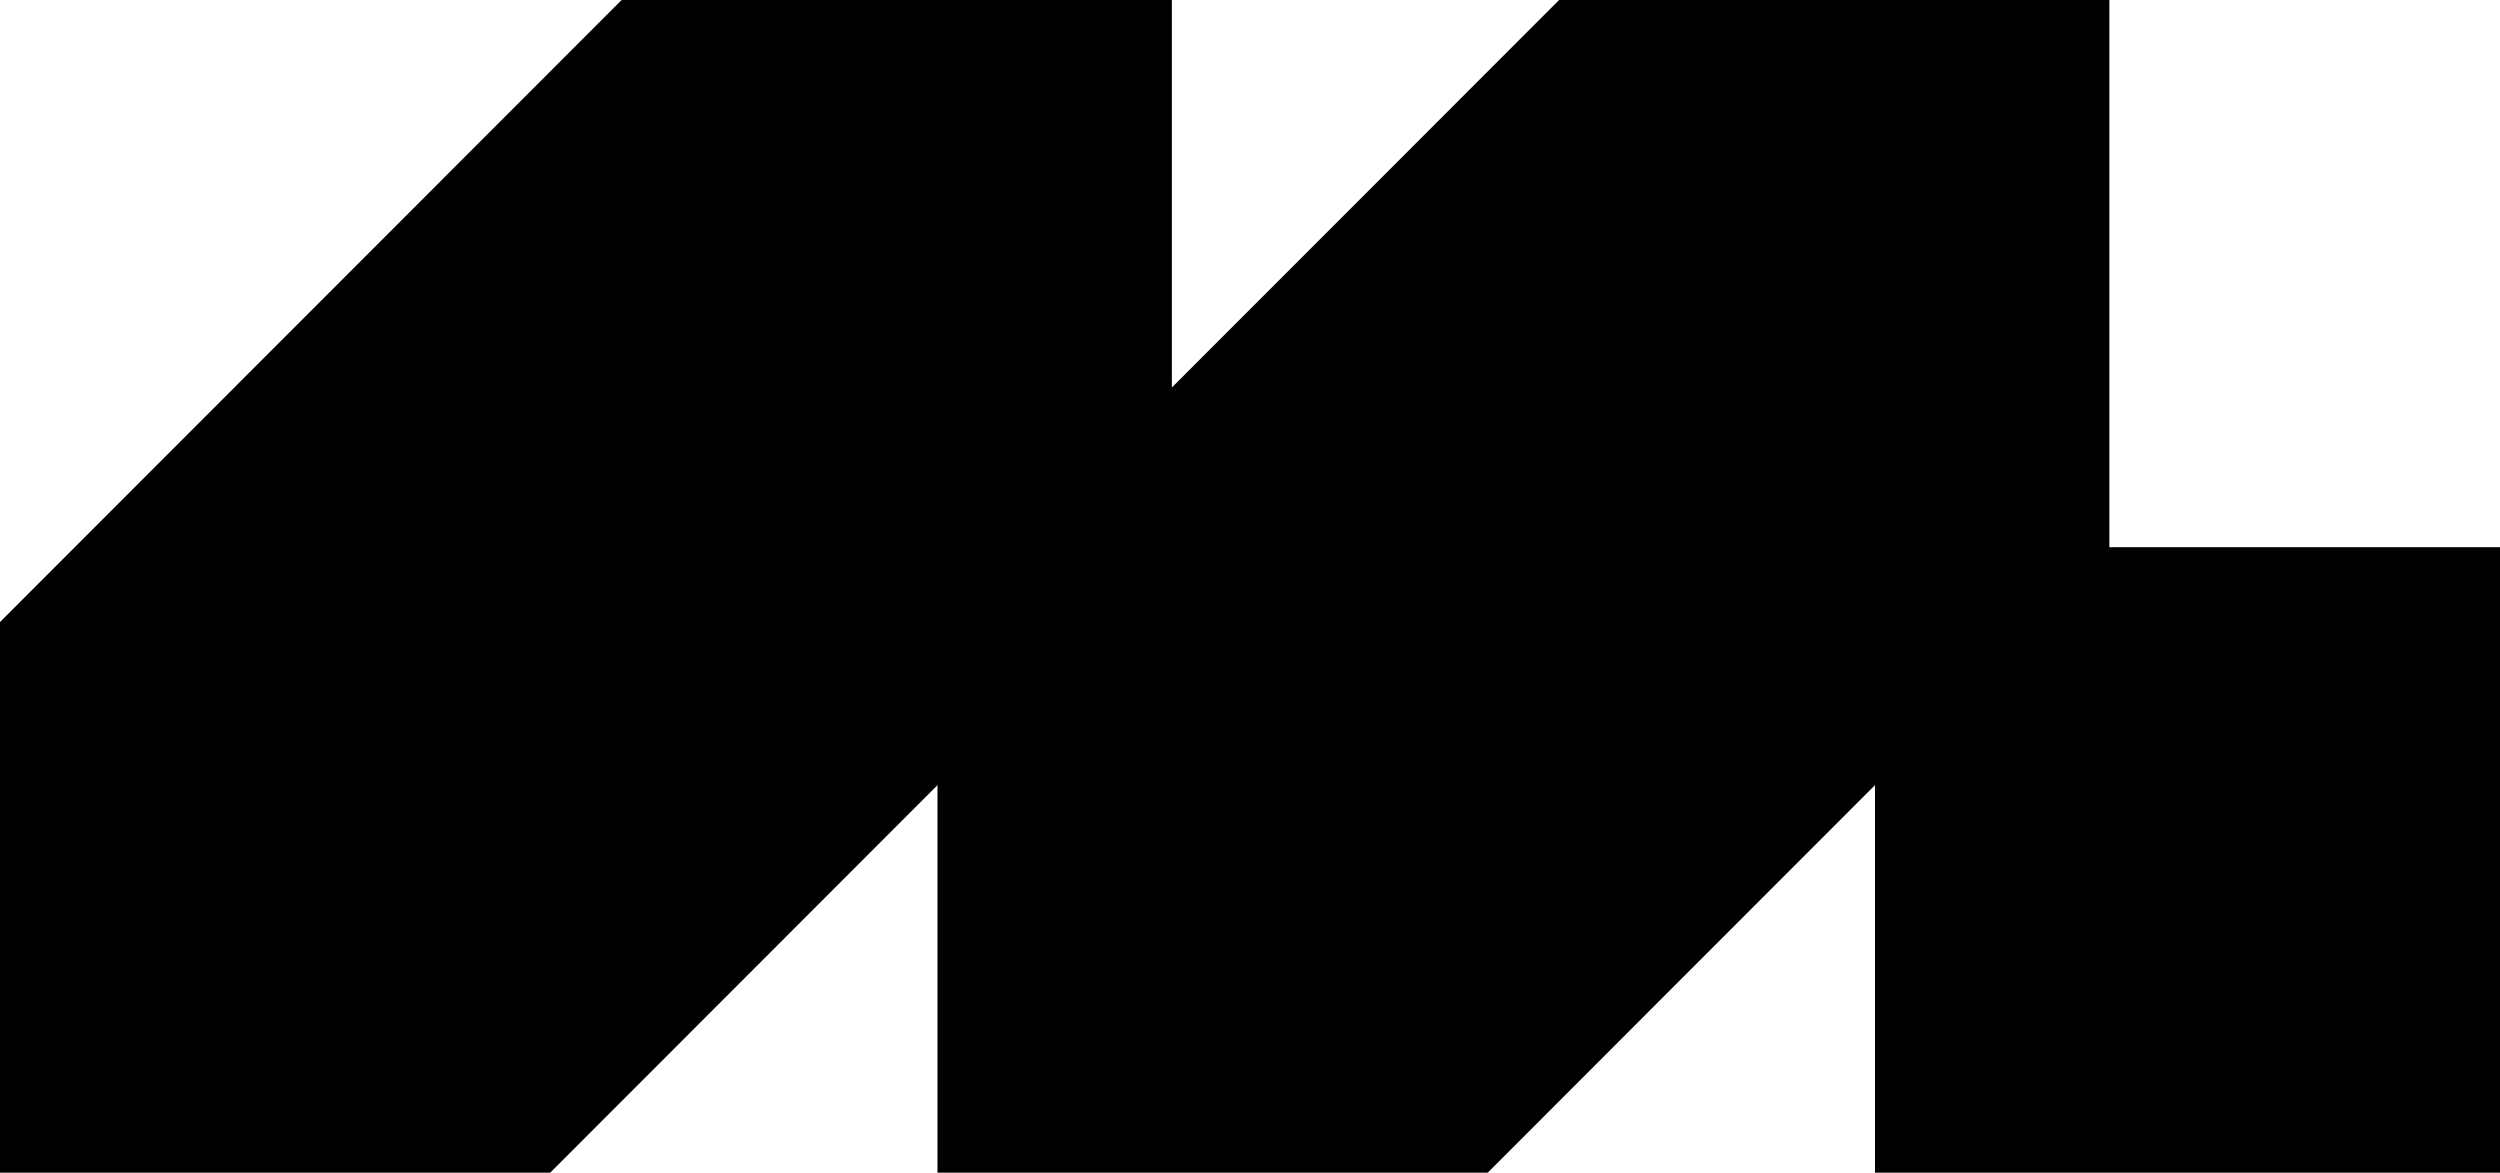 <svg width="307" height="144" viewBox="0 0 307 144" fill="none" xmlns="http://www.w3.org/2000/svg">
<path d="M307 67.2H230.25V144H307V67.2Z" fill="black"/>
<path d="M0 144V76.384L76.335 0H143.906V67.615L67.571 144H0Z" fill="black"/>
<path d="M115.123 144V76.384L191.458 0H259.029V67.615L182.694 144H115.123Z" fill="black"/>
</svg>
